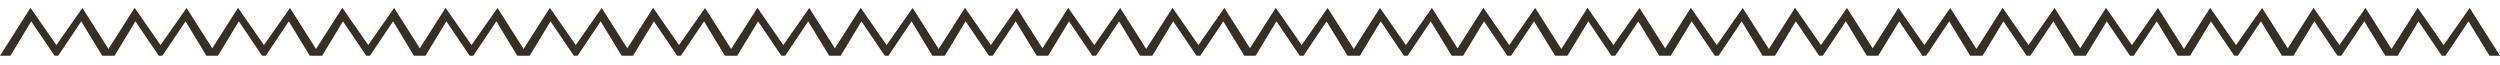 <?xml version="1.0" encoding="utf-8"?>
<!-- Generator: Adobe Illustrator 21.0.0, SVG Export Plug-In . SVG Version: 6.00 Build 0)  -->
<svg version="1.1" id="Слой_1" xmlns="http://www.w3.org/2000/svg" xmlns:xlink="http://www.w3.org/1999/xlink" x="0px" y="0px"
	 viewBox="0 0 1920 50" style="enable-background:new 0 0 1920 50;" xml:space="preserve">
<style type="text/css">
	.st0{fill:#372F24;}
</style>
<polygon class="st0" points="1896.7,6.1 1876.7,34.6 1856.8,6 1836.7,37.6 1816.7,6.1 1796.7,34.6 1776.8,6 1757,37.1 1737.3,6.1 
	1717.3,34.6 1697.4,6 1677.3,37.6 1657.3,6.1 1637.3,34.6 1617.4,6 1597.6,37.1 1577.9,6.1 1557.9,34.6 1538,6 1517.9,37.6 
	1497.8,6.1 1477.9,34.6 1458,6 1438.2,37.1 1418.5,6.1 1398.5,34.6 1378.6,6 1358.5,37.6 1338.4,6.1 1318.5,34.6 1298.6,6 
	1278.8,37.1 1259.1,6.1 1239.1,34.6 1219.2,6 1199.1,37.6 1179,6.1 1159.1,34.6 1139.2,6 1119.4,37.1 1099.7,6.1 1079.7,34.6 
	1059.8,6 1039.7,37.6 1019.6,6.1 999.7,34.6 979.8,6 960,37 940.3,6.1 920.4,34.6 900.5,6 880.3,37.6 860.3,6.1 840.4,34.6 820.4,6 
	800.6,37.1 780.9,6.1 761,34.6 741.1,6 720.9,37.6 700.9,6.1 680.9,34.6 661,6 641.2,37.1 621.5,6.1 601.6,34.6 581.7,6 561.5,37.6 
	541.5,6.1 521.5,34.6 501.6,6 481.8,37.1 462.1,6.1 442.2,34.6 422.3,6 402.1,37.6 382.1,6.1 362.1,34.6 342.2,6 322.4,37.1 
	302.7,6.1 282.8,34.6 262.9,6 242.7,37.6 222.7,6.1 202.7,34.6 182.8,6 163,37.1 143.3,6.1 123.3,34.6 103.4,6 83.3,37.6 63.3,6.1 
	43.3,34.6 23.4,6 0,42.8 8,42.8 24,16.4 41.9,42.8 44.7,42.8 62.4,16.4 78.5,42.8 88,42.8 104,16.4 121.9,42.8 124.7,42.8 
	142.5,16.4 158.5,42.8 159.4,42.8 166.6,42.8 167.4,42.8 183.4,16.4 201.3,42.8 204.1,42.8 221.8,16.4 237.9,42.8 247.4,42.8 
	263.4,16.4 281.3,42.8 284.1,42.8 301.9,16.4 317.9,42.8 318.8,42.8 326,42.8 326.8,42.8 342.8,16.4 360.7,42.8 363.5,42.8 
	381.2,16.4 397.3,42.8 406.8,42.8 422.8,16.4 440.7,42.8 443.6,42.8 461.3,16.4 477.4,42.8 478.2,42.8 485.4,42.8 486.2,42.8 
	502.2,16.4 520.1,42.8 522.9,42.8 540.7,16.4 556.7,42.8 566.2,42.8 582.2,16.4 600.1,42.8 603,42.8 620.7,16.4 636.8,42.8 
	637.6,42.8 644.8,42.8 645.6,42.8 661.6,16.4 679.5,42.8 682.3,42.8 700.1,16.4 716.1,42.8 725.6,42.8 741.6,16.4 759.5,42.8 
	762.4,42.8 780.1,16.4 796.2,42.8 797,42.8 804.2,42.8 805,42.8 821,16.4 838.9,42.8 841.7,42.8 859.5,16.4 875.5,42.8 885,42.8 
	901,16.4 918.9,42.8 921.8,42.8 939.5,16.4 955.6,42.8 956.4,42.8 963.6,42.8 964.3,42.8 980.3,16.4 998.2,42.8 1001.1,42.8 
	1018.8,16.4 1034.9,42.8 1044.4,42.8 1060.4,16.4 1078.2,42.8 1081.1,42.8 1098.8,16.4 1114.9,42.8 1115.8,42.8 1123,42.8 
	1123.7,42.8 1139.7,16.4 1157.6,42.8 1160.5,42.8 1178.2,16.4 1194.3,42.8 1203.8,42.8 1219.8,16.4 1237.6,42.8 1240.5,42.8 
	1258.2,16.4 1274.3,42.8 1275.2,42.8 1282.4,42.8 1283.1,42.8 1299.2,16.4 1317,42.8 1319.9,42.8 1337.6,16.4 1353.7,42.8 
	1363.2,42.8 1379.2,16.4 1397.1,42.8 1399.9,42.8 1417.6,16.4 1433.7,42.8 1434.6,42.8 1441.8,42.8 1442.5,42.8 1458.6,16.4 
	1476.4,42.8 1479.3,42.8 1497,16.4 1513.1,42.8 1522.6,42.8 1538.6,16.4 1556.5,42.8 1559.3,42.8 1577,16.4 1593.1,42.8 1594,42.8 
	1601.2,42.8 1601.9,42.8 1618,16.4 1635.8,42.8 1638.7,42.8 1656.4,16.4 1672.5,42.8 1682,42.8 1698,16.4 1715.9,42.8 1718.7,42.8 
	1736.4,16.4 1752.5,42.8 1753.4,42.8 1760.6,42.8 1761.4,42.8 1777.4,16.4 1795.2,42.8 1798.1,42.8 1815.8,16.4 1831.9,42.8 
	1841.4,42.8 1857.4,16.4 1875.3,42.8 1878.1,42.8 1895.8,16.4 1911.9,42.8 1920,42.8 "/>
</svg>
